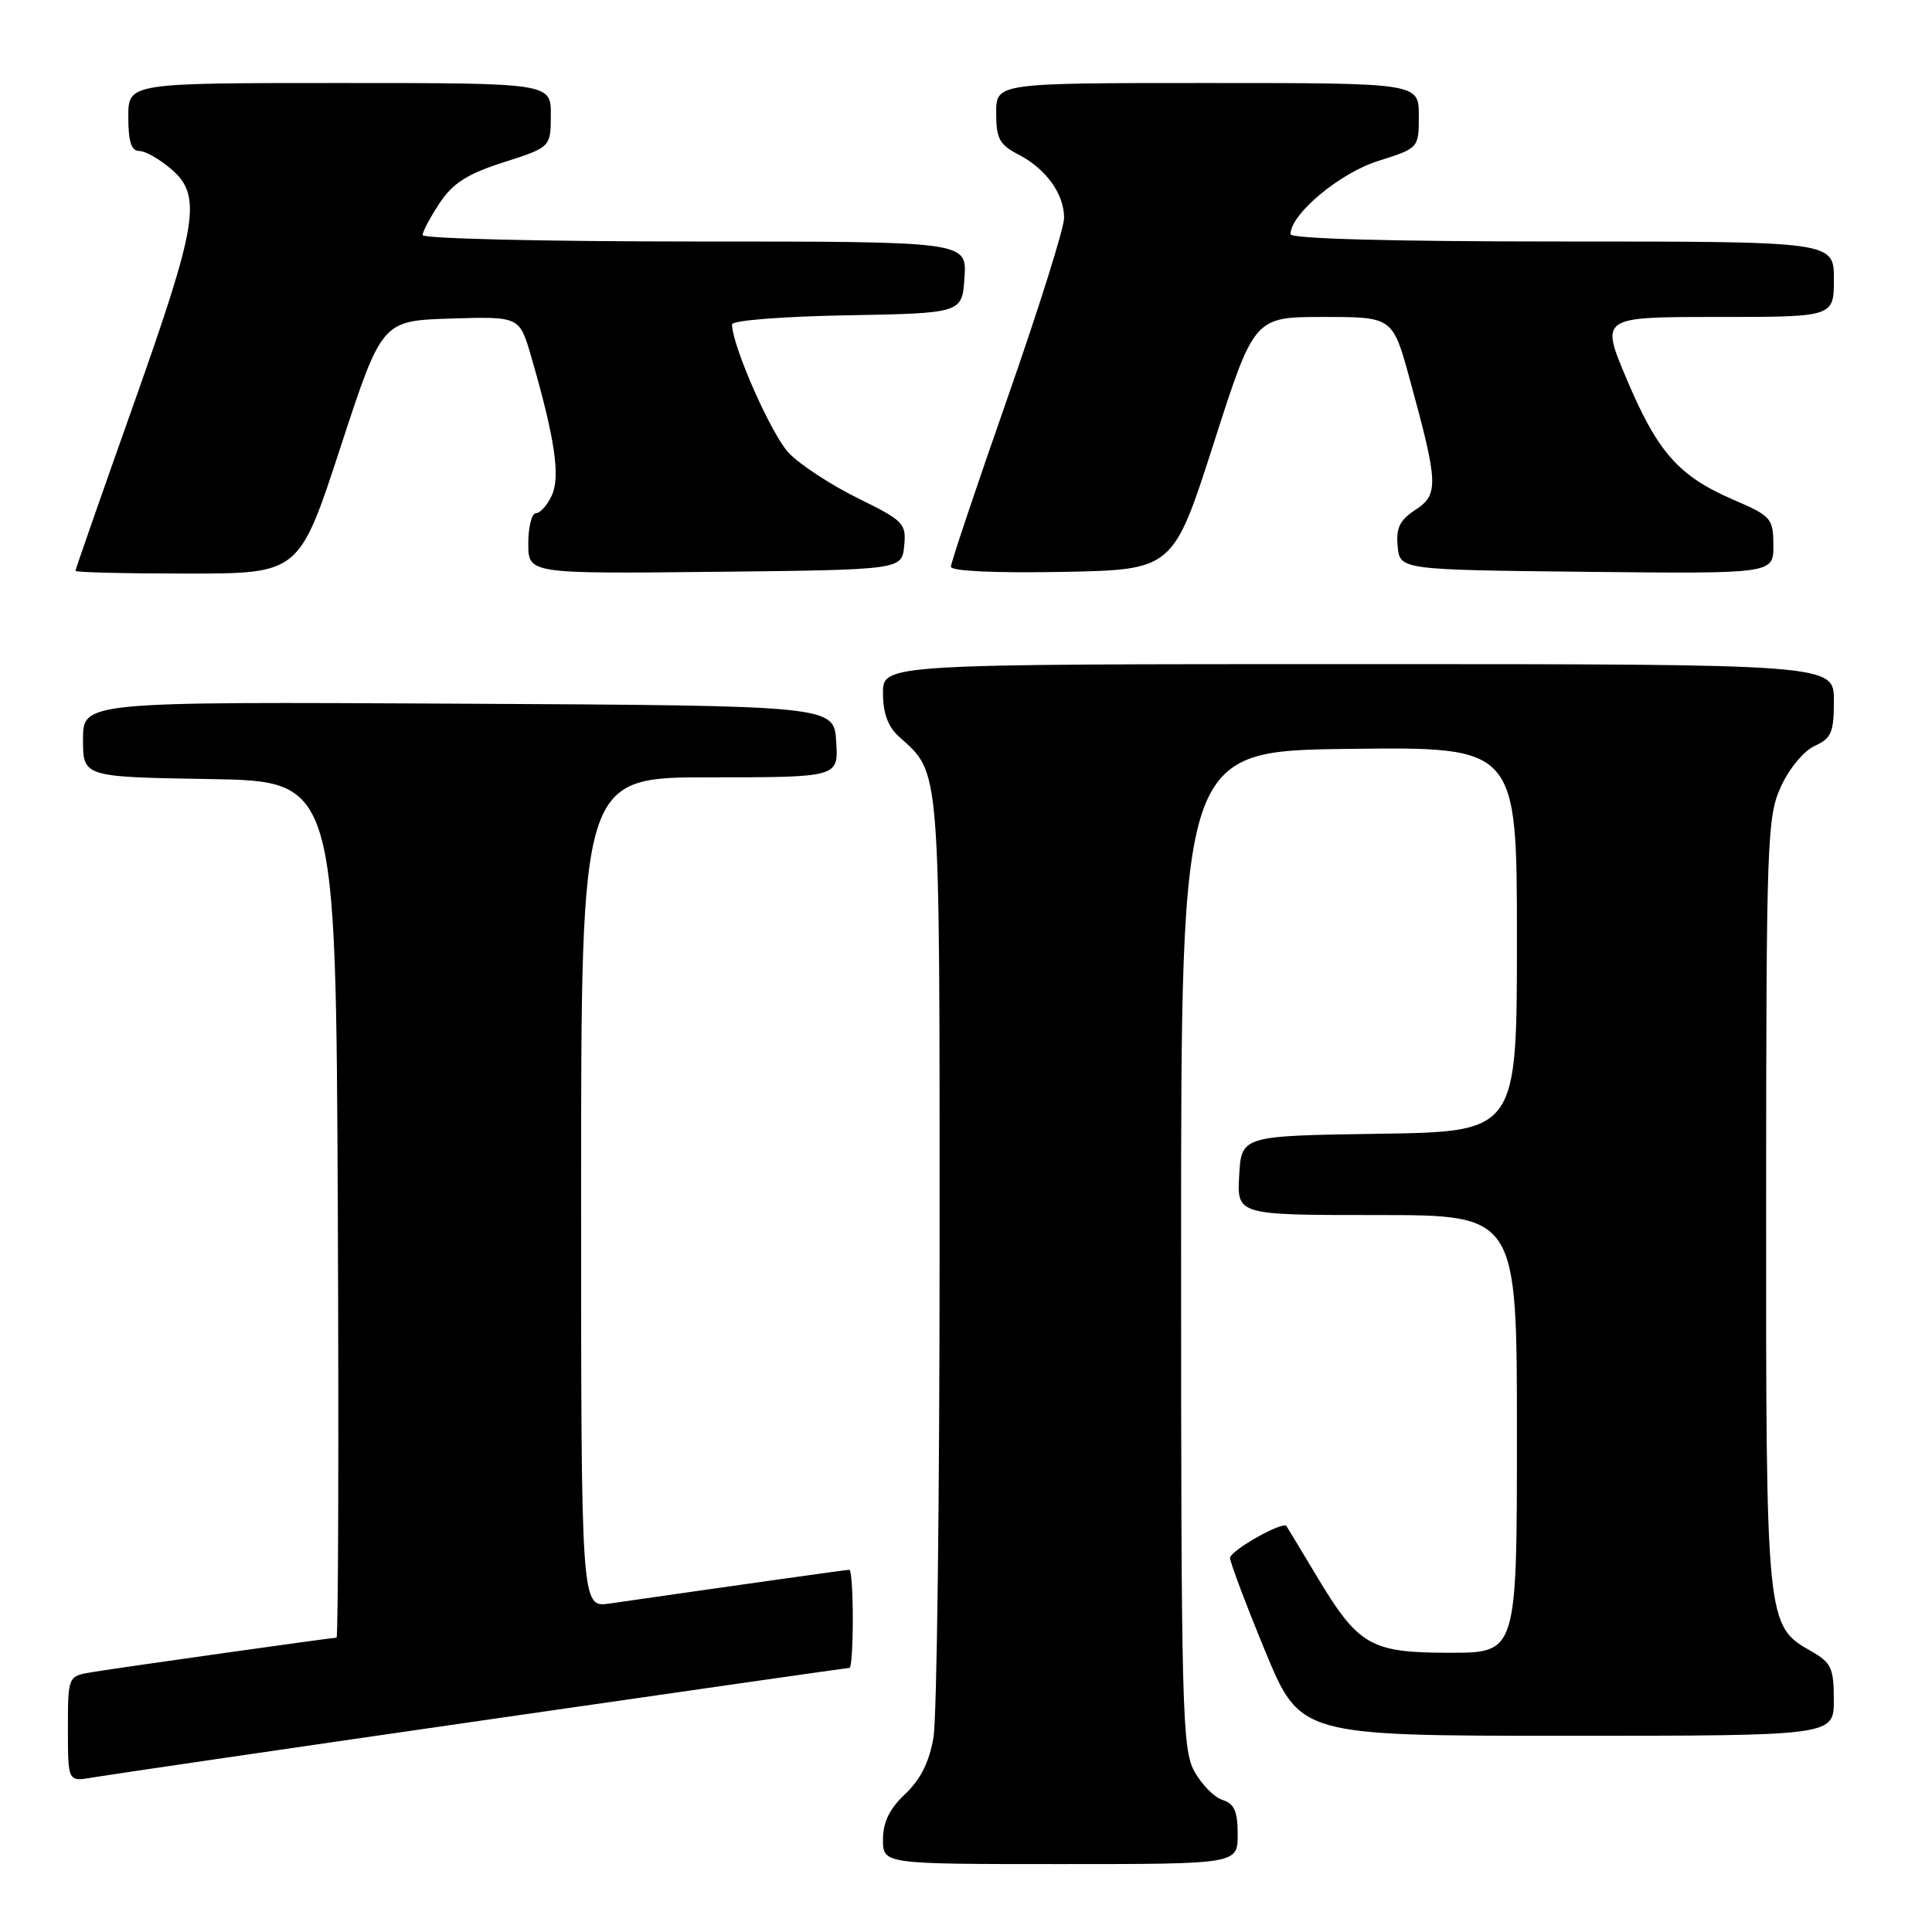 <?xml version="1.0" encoding="UTF-8" standalone="no"?>
<!DOCTYPE svg PUBLIC "-//W3C//DTD SVG 1.1//EN" "http://www.w3.org/Graphics/SVG/1.1/DTD/svg11.dtd" >
<svg xmlns="http://www.w3.org/2000/svg" xmlns:xlink="http://www.w3.org/1999/xlink" version="1.1" viewBox="0 0 256 256">
 <g >
 <path fill="currentColor"
d=" M 164.00 243.07 C 164.00 240.01 163.55 238.99 161.99 238.50 C 160.88 238.15 159.20 236.43 158.24 234.68 C 156.64 231.75 156.50 226.31 156.50 165.50 C 156.50 99.50 156.50 99.50 178.75 99.23 C 201.00 98.96 201.00 98.96 201.00 124.46 C 201.00 149.95 201.00 149.95 182.75 150.23 C 164.50 150.50 164.50 150.50 164.20 155.75 C 163.90 161.00 163.90 161.00 182.45 161.00 C 201.00 161.00 201.00 161.00 201.00 190.00 C 201.00 219.00 201.00 219.00 192.13 219.00 C 181.56 219.00 180.00 218.10 174.39 208.72 C 172.34 205.30 170.57 202.37 170.46 202.21 C 169.97 201.52 163.00 205.47 162.99 206.44 C 162.99 207.02 165.08 212.56 167.63 218.75 C 172.28 230.00 172.28 230.00 207.64 230.00 C 243.00 230.00 243.00 230.00 242.99 225.25 C 242.99 221.01 242.66 220.31 239.95 218.77 C 234.03 215.40 234.00 215.08 234.02 159.28 C 234.04 111.29 234.15 108.27 235.97 104.25 C 237.06 101.85 239.01 99.50 240.45 98.84 C 242.67 97.83 243.00 97.06 243.00 92.84 C 243.00 88.00 243.00 88.00 180.00 88.00 C 117.00 88.00 117.00 88.00 117.00 91.85 C 117.00 94.48 117.66 96.29 119.10 97.59 C 124.67 102.63 124.50 100.47 124.50 165.50 C 124.50 198.50 124.14 227.62 123.69 230.22 C 123.14 233.47 121.97 235.80 119.94 237.72 C 117.86 239.68 117.00 241.44 117.00 243.75 C 117.00 247.00 117.00 247.00 140.50 247.00 C 164.00 247.00 164.00 247.00 164.00 243.07 Z  M 63.82 227.98 C 90.40 224.14 112.33 221.00 112.57 221.00 C 112.81 221.00 113.00 218.07 113.00 214.50 C 113.00 210.93 112.80 208.00 112.55 208.00 C 112.18 208.00 96.07 210.27 80.75 212.48 C 77.00 213.02 77.00 213.02 77.00 158.01 C 77.00 103.00 77.00 103.00 94.05 103.00 C 111.11 103.00 111.11 103.00 110.80 98.25 C 110.50 93.50 110.50 93.50 60.75 93.24 C 11.00 92.98 11.00 92.98 11.00 97.97 C 11.00 102.95 11.00 102.95 27.75 103.23 C 44.50 103.50 44.50 103.50 44.76 160.25 C 44.90 191.46 44.82 217.00 44.59 217.00 C 43.98 217.00 16.16 220.92 12.25 221.56 C 9.00 222.09 9.00 222.09 9.00 229.09 C 9.00 236.09 9.00 236.09 12.25 235.53 C 14.04 235.22 37.24 231.82 63.82 227.98 Z  M 45.12 59.25 C 50.60 42.50 50.60 42.50 59.72 42.21 C 68.84 41.93 68.84 41.93 70.38 47.24 C 73.51 58.00 74.27 63.11 73.13 65.62 C 72.53 66.93 71.58 68.00 71.02 68.00 C 70.46 68.00 70.00 69.81 70.00 72.02 C 70.00 76.03 70.00 76.03 94.75 75.77 C 119.50 75.50 119.50 75.50 119.81 72.34 C 120.10 69.36 119.75 69.00 113.66 66.01 C 110.11 64.26 106.00 61.57 104.52 60.02 C 102.22 57.62 97.00 45.80 97.00 42.98 C 97.00 42.46 103.73 41.93 112.25 41.78 C 127.50 41.50 127.50 41.50 127.80 36.75 C 128.11 32.00 128.11 32.00 92.05 32.00 C 72.22 32.00 56.00 31.62 56.00 31.15 C 56.00 30.68 57.02 28.77 58.26 26.90 C 60.02 24.26 61.91 23.05 66.75 21.50 C 72.97 19.50 72.97 19.50 72.99 15.25 C 73.00 11.00 73.00 11.00 45.00 11.00 C 17.00 11.00 17.00 11.00 17.00 15.50 C 17.00 18.76 17.40 20.00 18.44 20.00 C 19.24 20.00 21.14 21.08 22.68 22.40 C 26.81 25.96 26.24 29.51 17.59 53.89 C 13.42 65.65 10.00 75.44 10.00 75.64 C 10.00 75.84 16.67 76.00 24.82 76.00 C 39.65 76.00 39.65 76.00 45.12 59.25 Z  M 160.82 58.75 C 166.19 42.00 166.19 42.00 175.36 42.00 C 184.54 42.00 184.54 42.00 186.80 50.25 C 190.59 64.05 190.66 65.52 187.56 67.55 C 185.46 68.93 184.96 69.96 185.20 72.40 C 185.50 75.50 185.50 75.50 210.25 75.77 C 235.00 76.03 235.00 76.03 234.98 72.27 C 234.97 68.67 234.72 68.39 229.60 66.18 C 222.41 63.07 219.61 59.88 215.52 50.18 C 212.07 42.00 212.07 42.00 227.53 42.00 C 243.00 42.00 243.00 42.00 243.00 37.00 C 243.00 32.00 243.00 32.00 207.00 32.00 C 184.53 32.00 171.00 31.64 171.00 31.03 C 171.00 28.38 177.49 22.95 182.58 21.34 C 188.00 19.63 188.00 19.63 188.00 15.32 C 188.00 11.00 188.00 11.00 160.00 11.00 C 132.00 11.00 132.00 11.00 132.00 14.97 C 132.00 18.36 132.43 19.17 134.94 20.47 C 138.60 22.36 141.00 25.69 141.00 28.88 C 141.00 30.22 137.62 40.95 133.50 52.73 C 129.38 64.50 126.00 74.57 126.00 75.09 C 126.00 75.68 131.80 75.94 140.72 75.78 C 155.44 75.50 155.44 75.50 160.82 58.75 Z "/>
</g>
</svg>